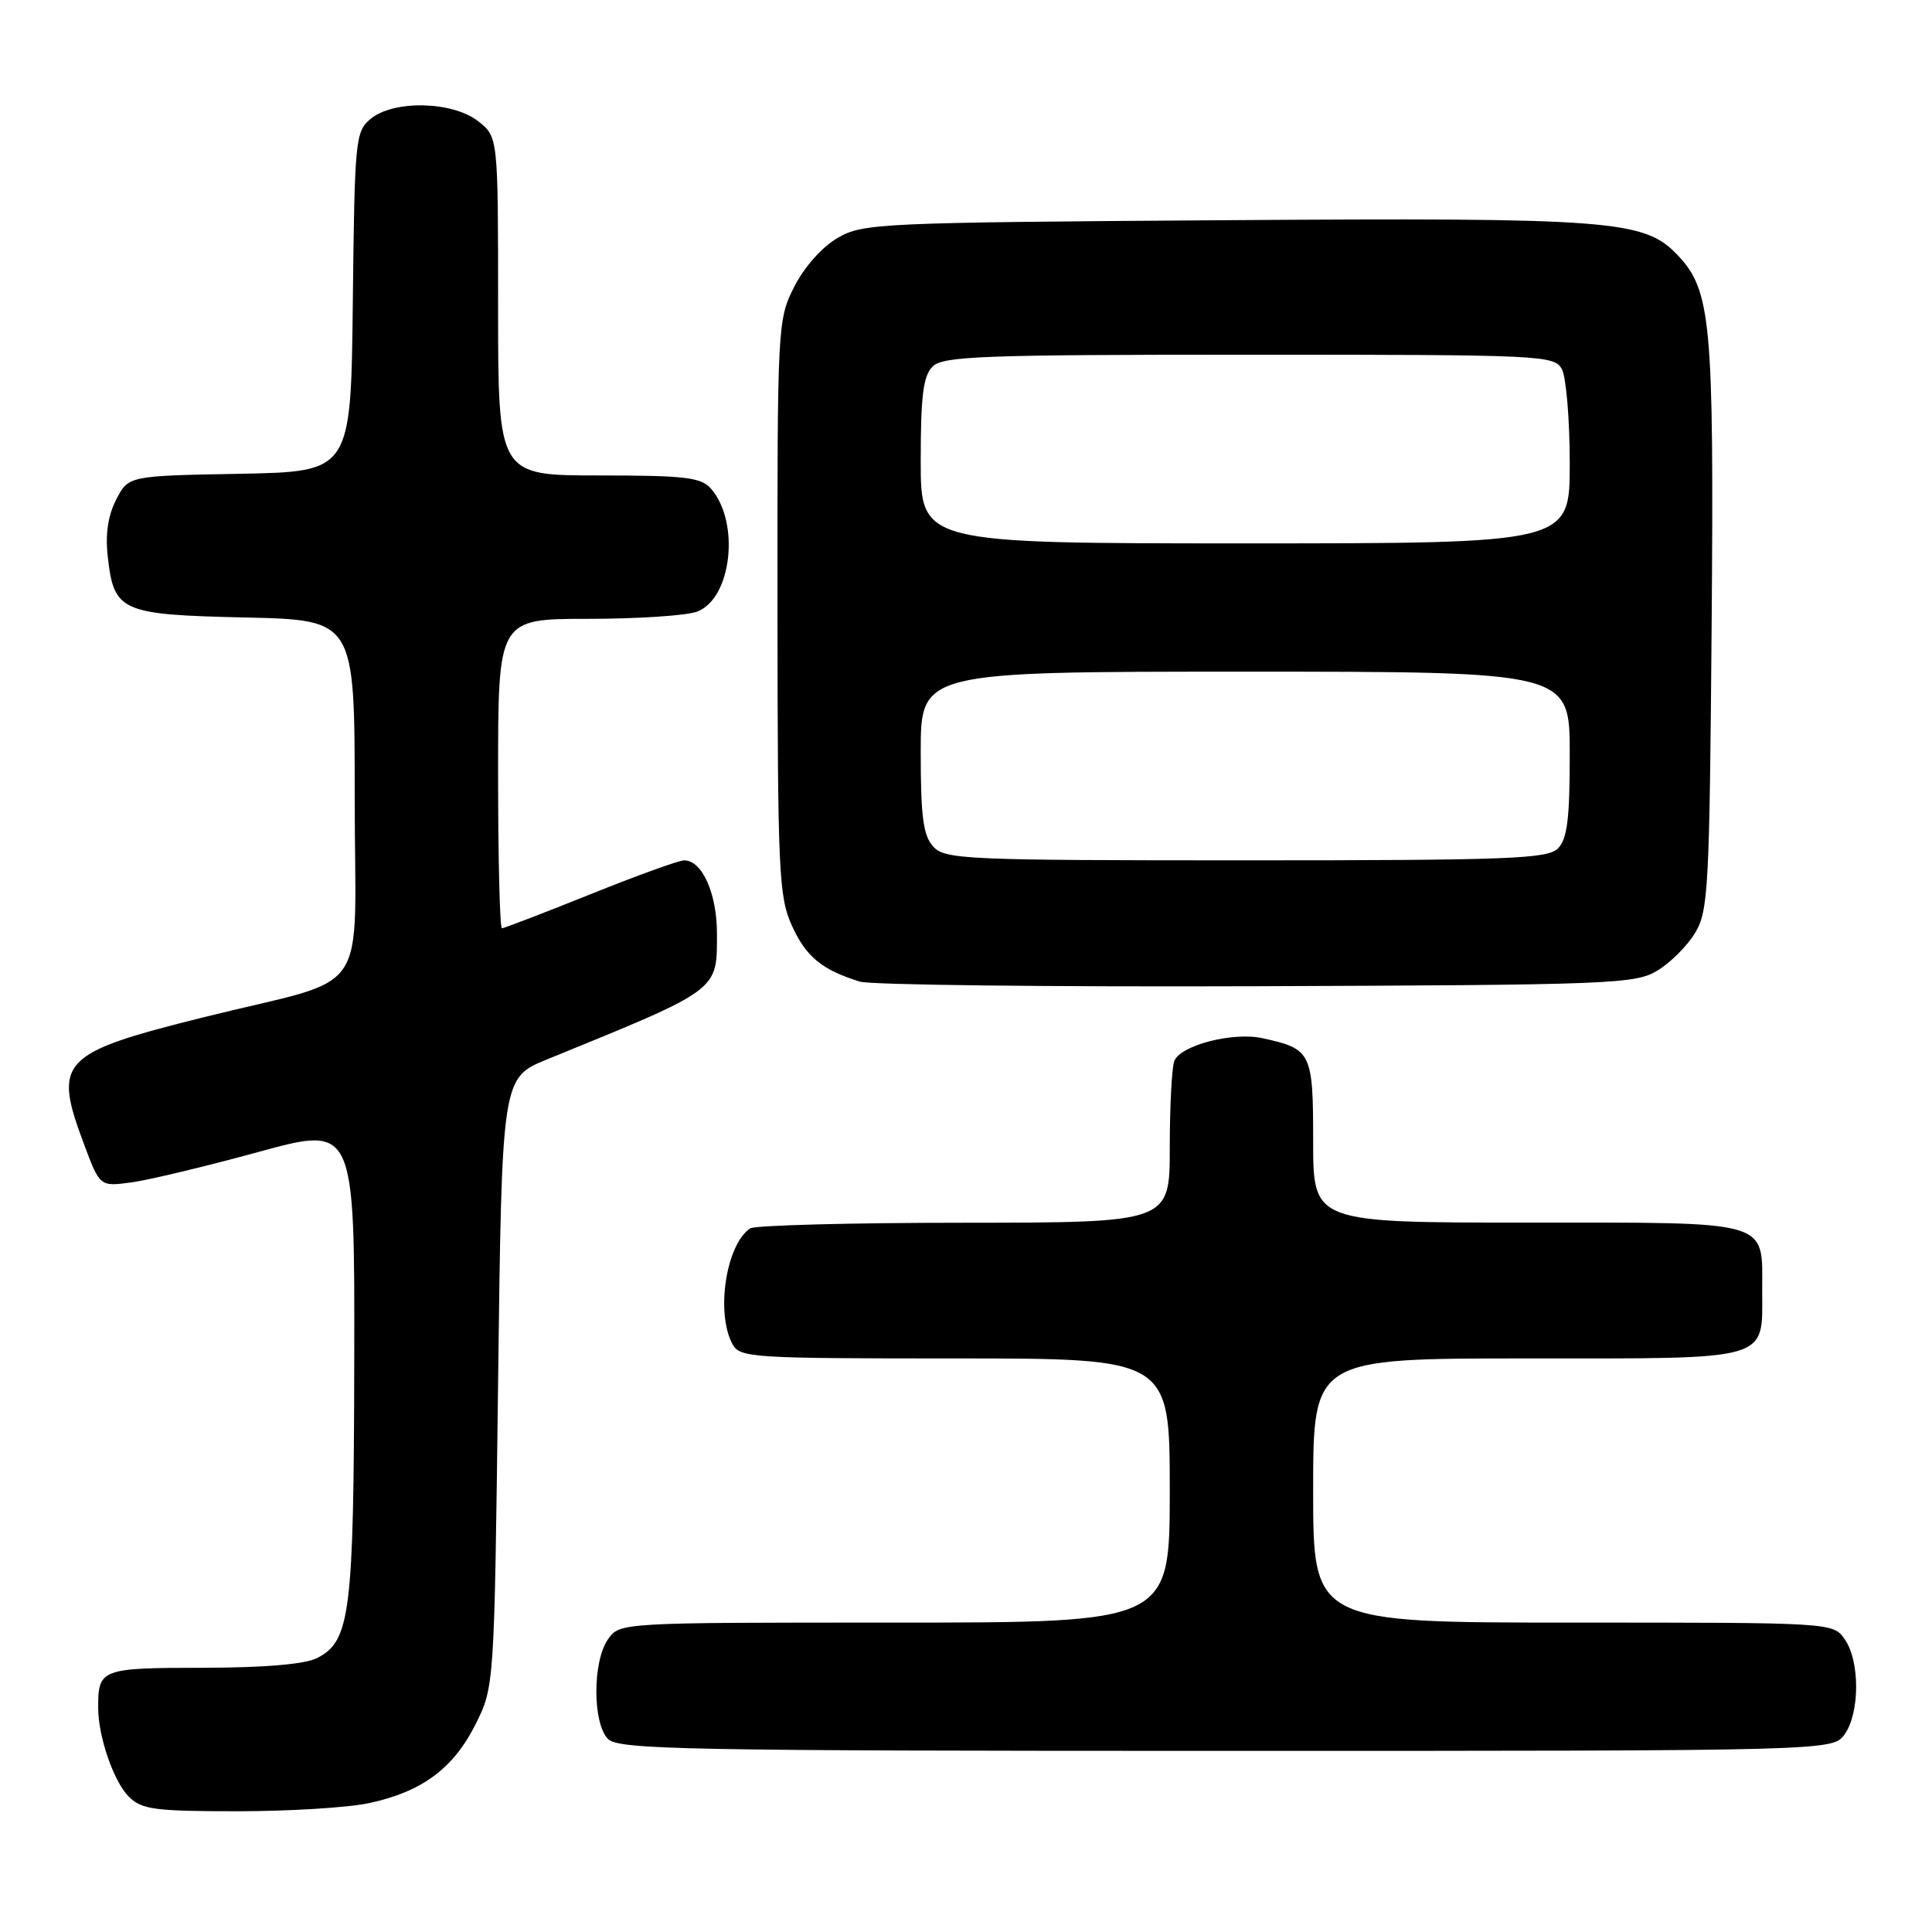 <?xml version="1.0" encoding="UTF-8" standalone="no"?>
<!DOCTYPE svg PUBLIC "-//W3C//DTD SVG 1.1//EN" "http://www.w3.org/Graphics/SVG/1.1/DTD/svg11.dtd" >
<svg xmlns="http://www.w3.org/2000/svg" xmlns:xlink="http://www.w3.org/1999/xlink" version="1.1" viewBox="0 0 256 256">
 <g >
 <path fill="currentColor"
d=" M 48.91 238.92 C 55.90 237.43 60.08 234.33 63.00 228.50 C 65.50 223.50 65.50 223.50 66.00 183.16 C 66.50 142.82 66.50 142.82 72.50 140.37 C 95.47 131.00 95.00 131.35 95.00 123.72 C 95.00 118.38 93.04 114.00 90.65 114.00 C 89.97 114.00 84.38 116.02 78.22 118.50 C 72.06 120.97 66.79 123.00 66.51 123.00 C 66.23 123.00 66.00 113.78 66.00 102.50 C 66.00 82.00 66.00 82.00 77.93 82.00 C 84.50 82.00 91.00 81.57 92.38 81.04 C 96.96 79.30 98.09 69.21 94.21 64.75 C 92.90 63.25 90.81 63.00 79.35 63.00 C 66.00 63.00 66.00 63.00 66.00 40.57 C 66.00 18.15 66.00 18.15 63.37 16.07 C 59.97 13.40 52.15 13.23 49.11 15.75 C 47.09 17.42 46.99 18.48 46.75 40.00 C 46.50 62.50 46.50 62.50 31.76 62.78 C 17.02 63.05 17.02 63.05 15.40 66.19 C 14.31 68.30 13.94 70.79 14.28 73.77 C 15.10 81.06 16.00 81.45 32.53 81.82 C 47.00 82.15 47.00 82.15 47.00 105.60 C 47.00 132.96 49.60 129.17 27.07 134.77 C 7.97 139.53 6.99 140.56 11.12 151.58 C 13.23 157.23 13.23 157.23 17.37 156.68 C 19.64 156.38 27.24 154.56 34.25 152.64 C 47.00 149.15 47.00 149.15 46.94 180.32 C 46.88 213.82 46.42 217.48 42.00 219.71 C 40.39 220.52 35.02 220.98 26.86 220.99 C 13.34 221.00 12.99 221.14 13.01 226.33 C 13.02 230.14 15.07 236.07 17.06 238.06 C 18.77 239.77 20.47 240.00 31.45 240.00 C 38.30 240.00 46.16 239.52 48.91 238.92 Z  M 244.44 229.78 C 246.45 226.92 246.45 220.08 244.44 217.22 C 242.89 215.00 242.89 215.00 208.44 215.00 C 174.00 215.00 174.00 215.00 174.00 197.50 C 174.00 180.00 174.00 180.00 202.38 180.00 C 234.98 180.00 233.50 180.43 233.50 171.00 C 233.50 161.57 234.98 162.00 202.38 162.00 C 174.00 162.00 174.00 162.00 174.00 151.24 C 174.00 139.43 173.78 138.99 167.30 137.57 C 163.37 136.70 156.40 138.51 155.60 140.59 C 155.27 141.46 155.00 146.63 155.00 152.08 C 155.00 162.00 155.00 162.00 127.75 162.02 C 112.76 162.02 100.00 162.36 99.40 162.77 C 96.22 164.89 94.82 173.93 97.04 178.07 C 98.02 179.91 99.42 180.00 126.54 180.00 C 155.00 180.00 155.00 180.00 155.00 197.50 C 155.00 215.00 155.00 215.00 118.56 215.00 C 82.11 215.00 82.11 215.00 80.56 217.22 C 78.50 220.16 78.51 228.36 80.57 230.43 C 81.97 231.83 90.78 232.00 162.51 232.00 C 242.89 232.00 242.89 232.00 244.44 229.78 Z  M 219.61 128.61 C 221.33 127.58 223.58 125.33 224.61 123.61 C 226.36 120.74 226.52 117.66 226.80 83.00 C 227.12 42.63 226.74 38.48 222.28 33.79 C 217.87 29.15 213.66 28.83 162.00 29.18 C 116.45 29.49 114.36 29.58 111.00 31.52 C 108.93 32.72 106.58 35.36 105.25 37.98 C 103.03 42.36 103.00 42.98 103.02 80.46 C 103.04 115.62 103.19 118.82 104.94 122.67 C 106.80 126.78 108.91 128.51 113.94 130.07 C 115.35 130.51 139.00 130.78 166.50 130.68 C 213.54 130.51 216.68 130.39 219.61 128.61 Z  M 123.65 112.17 C 122.33 110.71 122.00 108.20 122.00 99.67 C 122.00 89.00 122.00 89.00 165.00 89.00 C 208.00 89.00 208.00 89.00 208.00 99.93 C 208.00 108.53 207.67 111.19 206.43 112.43 C 205.05 113.80 199.91 114.00 165.08 114.00 C 127.82 114.00 125.21 113.88 123.65 112.17 Z  M 122.00 61.07 C 122.00 52.47 122.33 49.81 123.57 48.57 C 124.95 47.19 130.15 47.00 165.54 47.00 C 204.45 47.00 205.97 47.07 206.96 48.93 C 207.53 50.00 208.00 55.62 208.00 61.43 C 208.00 72.00 208.00 72.00 165.00 72.00 C 122.00 72.00 122.00 72.00 122.00 61.07 Z "/>
</g>
</svg>